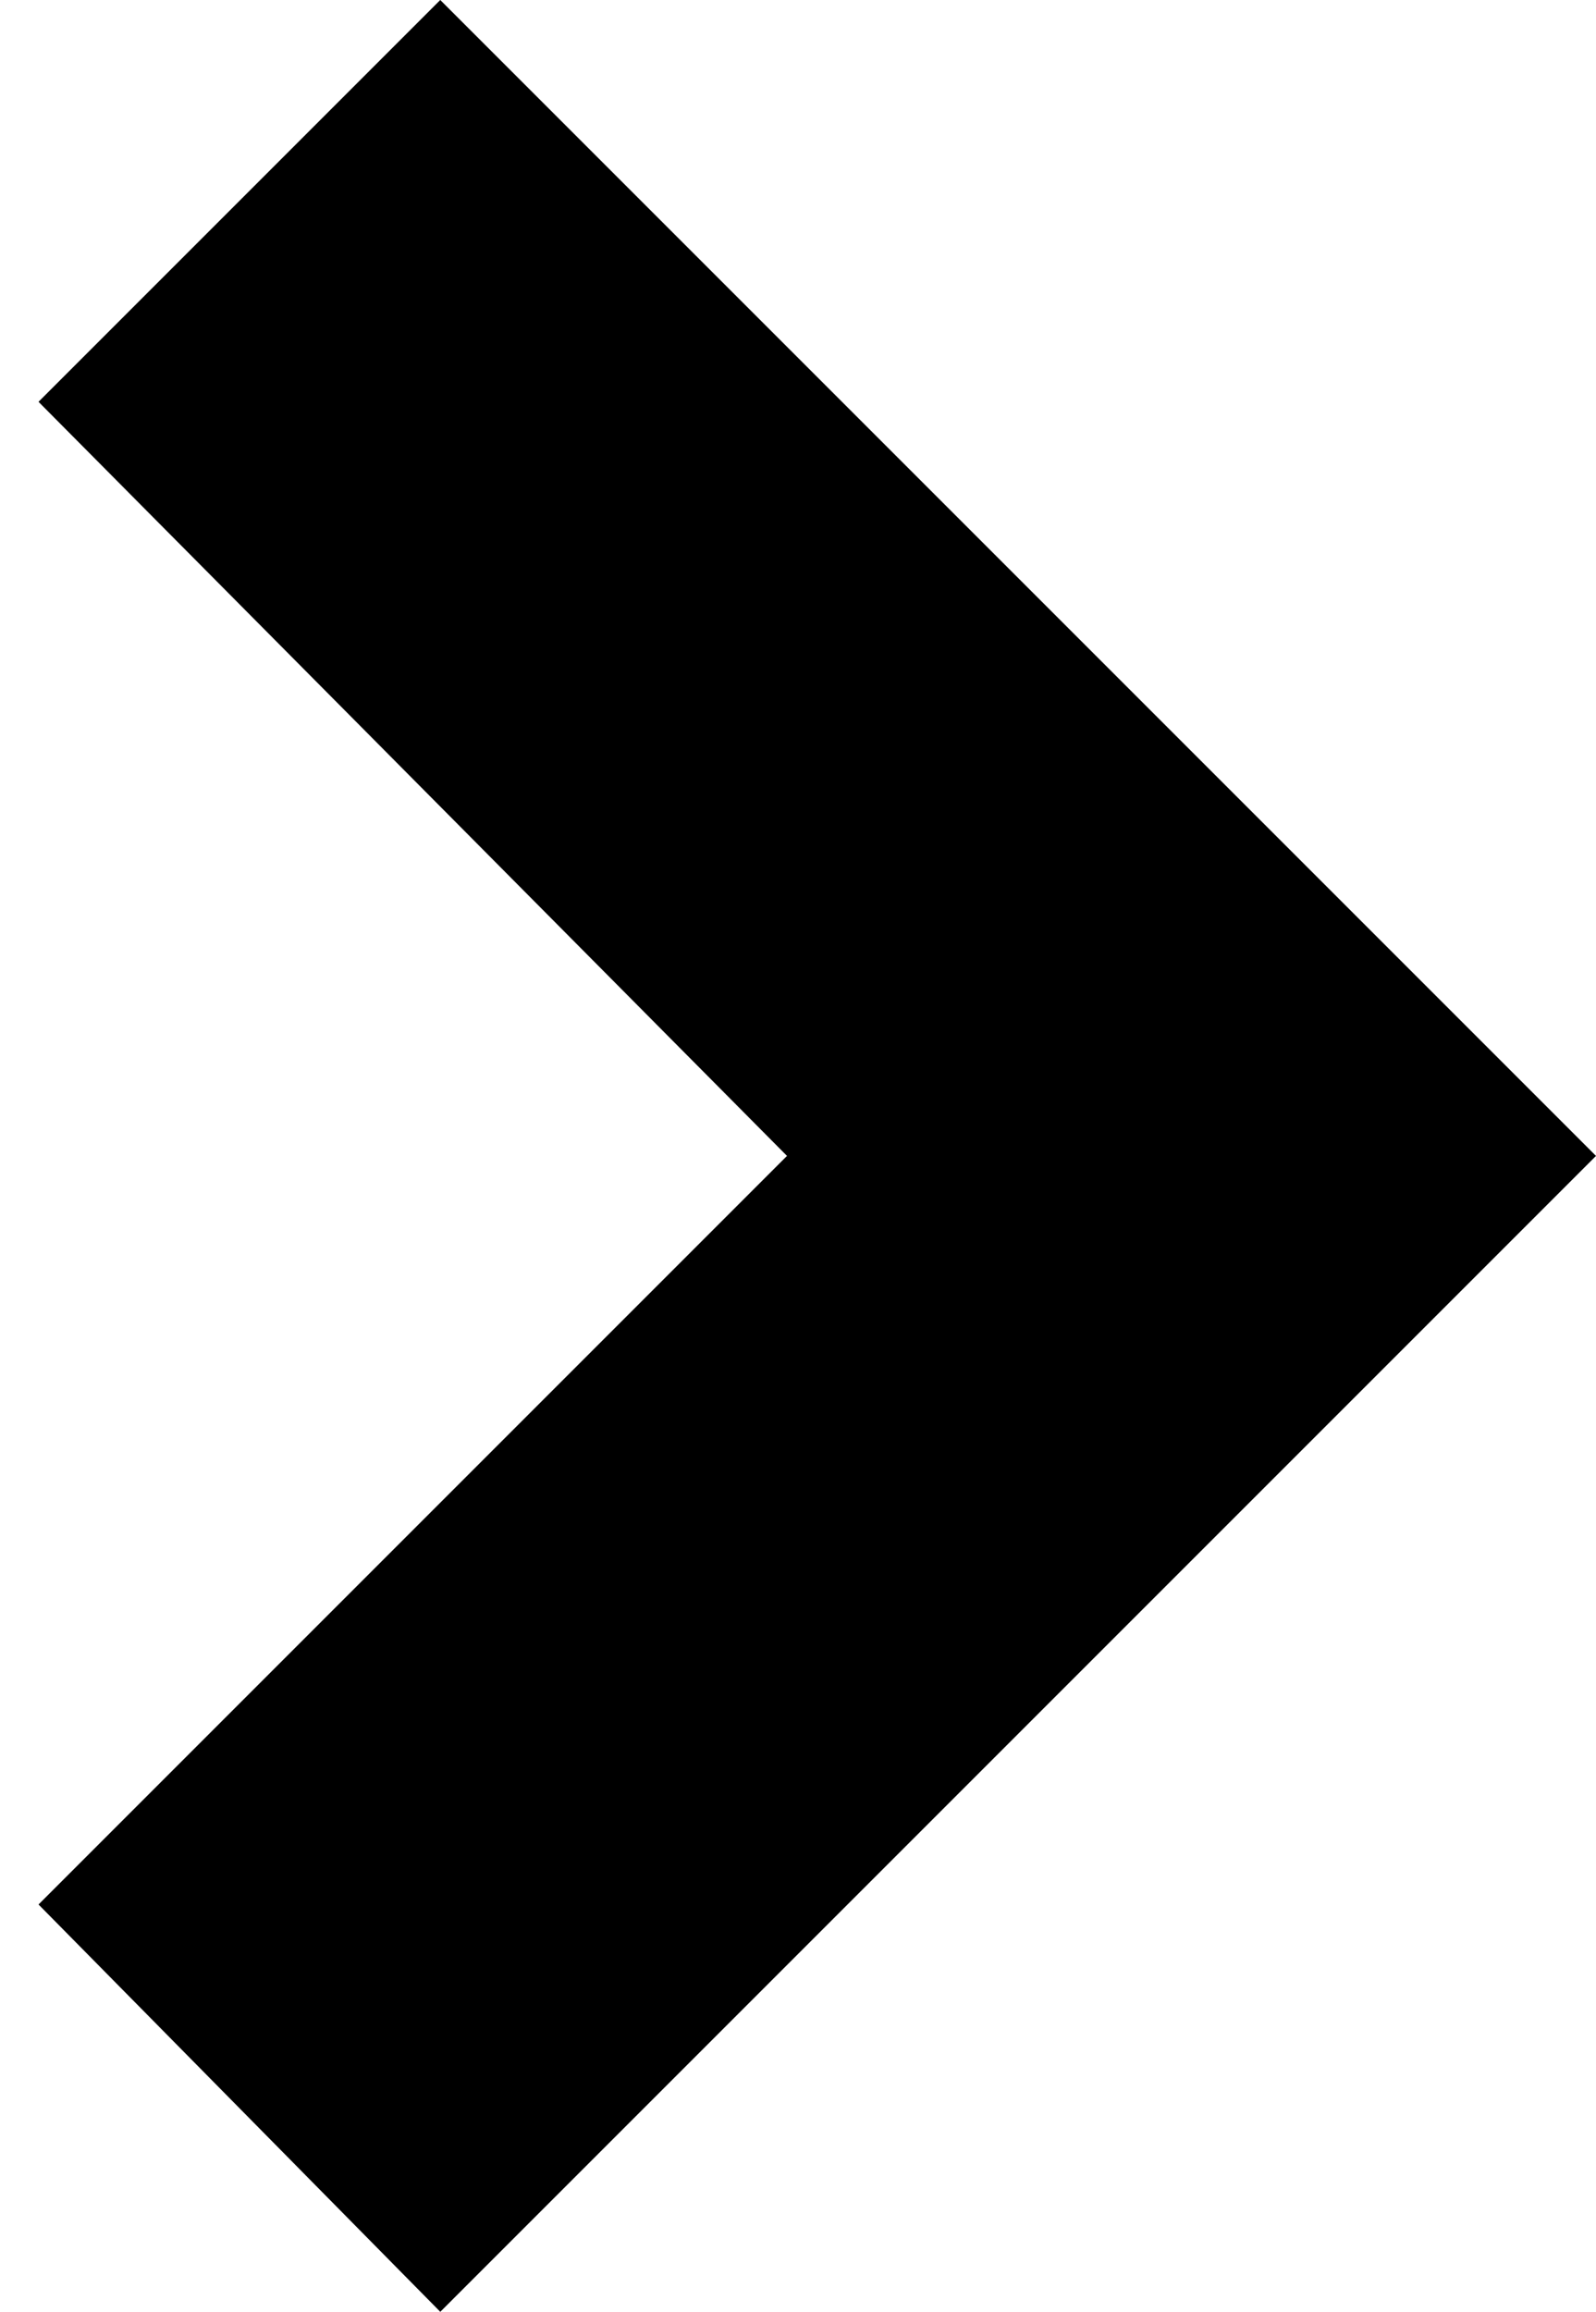 <?xml version="1.0" encoding="UTF-8" standalone="no"?>
<svg width="29px" height="42px" viewBox="0 0 29 42" version="1.1" xmlns="http://www.w3.org/2000/svg" xmlns:xlink="http://www.w3.org/1999/xlink">
    <!-- Generator: Sketch 39.1 (31720) - http://www.bohemiancoding.com/sketch -->
    <title>chevron_left_icon</title>
    <desc>Created with Sketch.</desc>
    <defs></defs>
    <g id="Page-1" stroke="none" stroke-width="1" fill="none" fill-rule="evenodd">
        <g id="chevron_left_icon" transform="translate(14.5, 21) scale(-1, 1) translate(-14.5, -21) " fill="#000000">
            <g id="glyphicons">
                <g id="chevron-left_1_">
                    <polygon id="Shape" points="0 21 21 0 28.3 7.3 14.7 21 28.3 34.6 21 42"></polygon>
                </g>
            </g>
        </g>
    </g>
</svg>